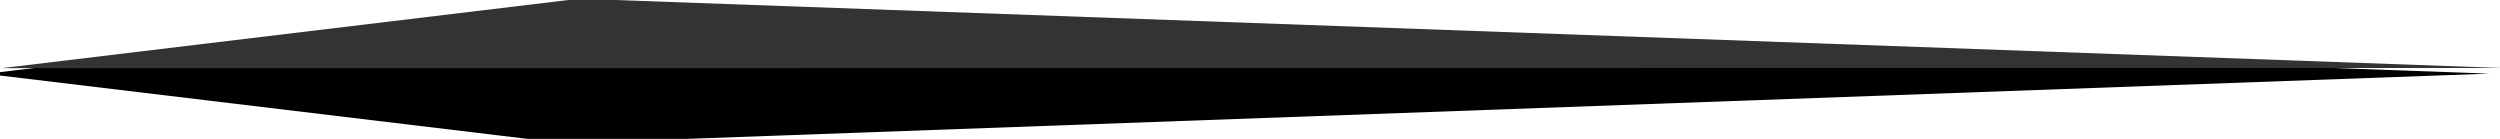 <svg width="71.438mm" height="3.969mm" version="1.1" viewBox="0 0 71.437 3.969" xmlns="http://www.w3.org/2000/svg">
 <g transform="matrix(0 .708 -1.077 8.5357e-5 198.92 -87.078)">
  <g id="minute" transform="matrix(1.422,1.4871e-8,0,1.696,-21.03,-76.865)">
   <path transform="scale(.265)" d="m390.04 435.03-7.445 113.63 7.445 34.152 7.447-34.152z" stroke-width=".356"/>
   <path d="m103.2 154.2v-39.1l-1.97 30.064z" fill="#333"/>
  </g>
 </g>
</svg>
